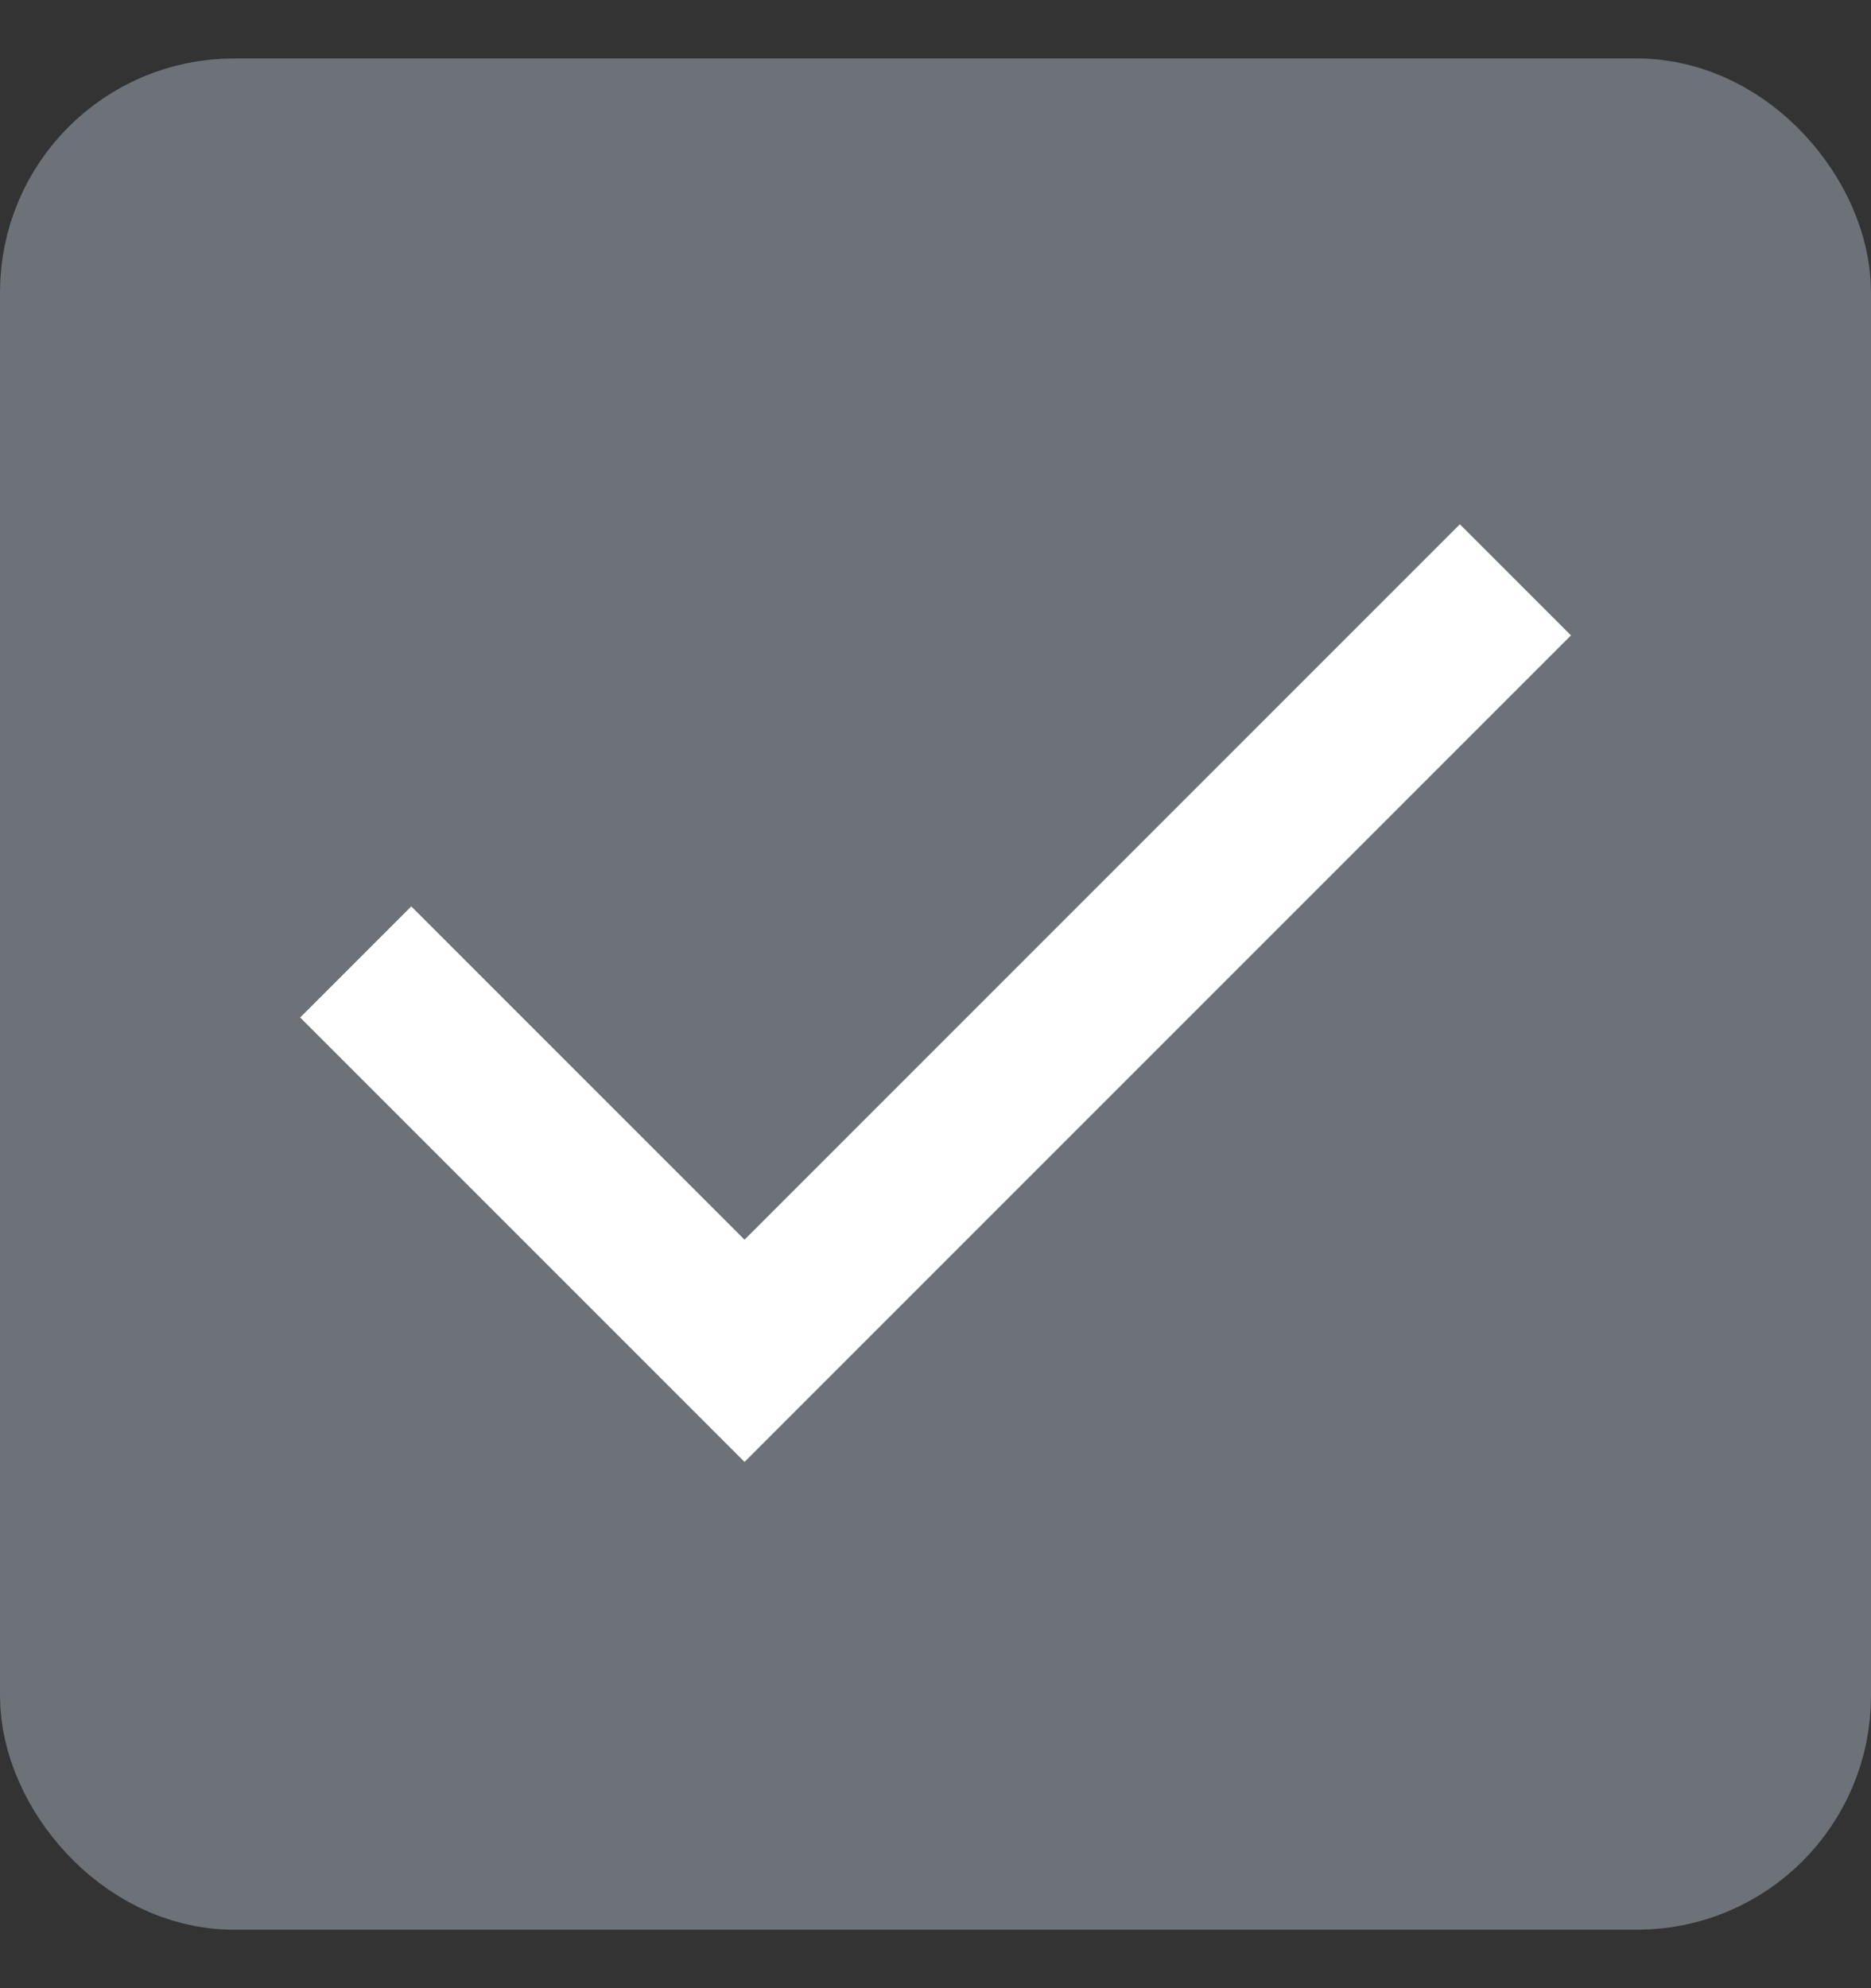 <svg width="16" height="17" viewBox="0 0 16 17" fill="none" xmlns="http://www.w3.org/2000/svg">
<rect x="0" y="0" width="16" height="17" fill="#333333" stroke="none"/>
<rect x="0.75" y="1.25" width="14.5" height="14.5" rx="1.25" fill="#6C7278"/>
<rect x="0.75" y="1.25" width="14.5" height="14.5" rx="1.25" stroke="#6C7278" stroke-width="1.5"/>
<path d="M6.367 12.5L2.567 8.7L3.517 7.75L6.367 10.6L12.484 4.483L13.434 5.433L6.367 12.5Z" fill="white"/>
</svg>
